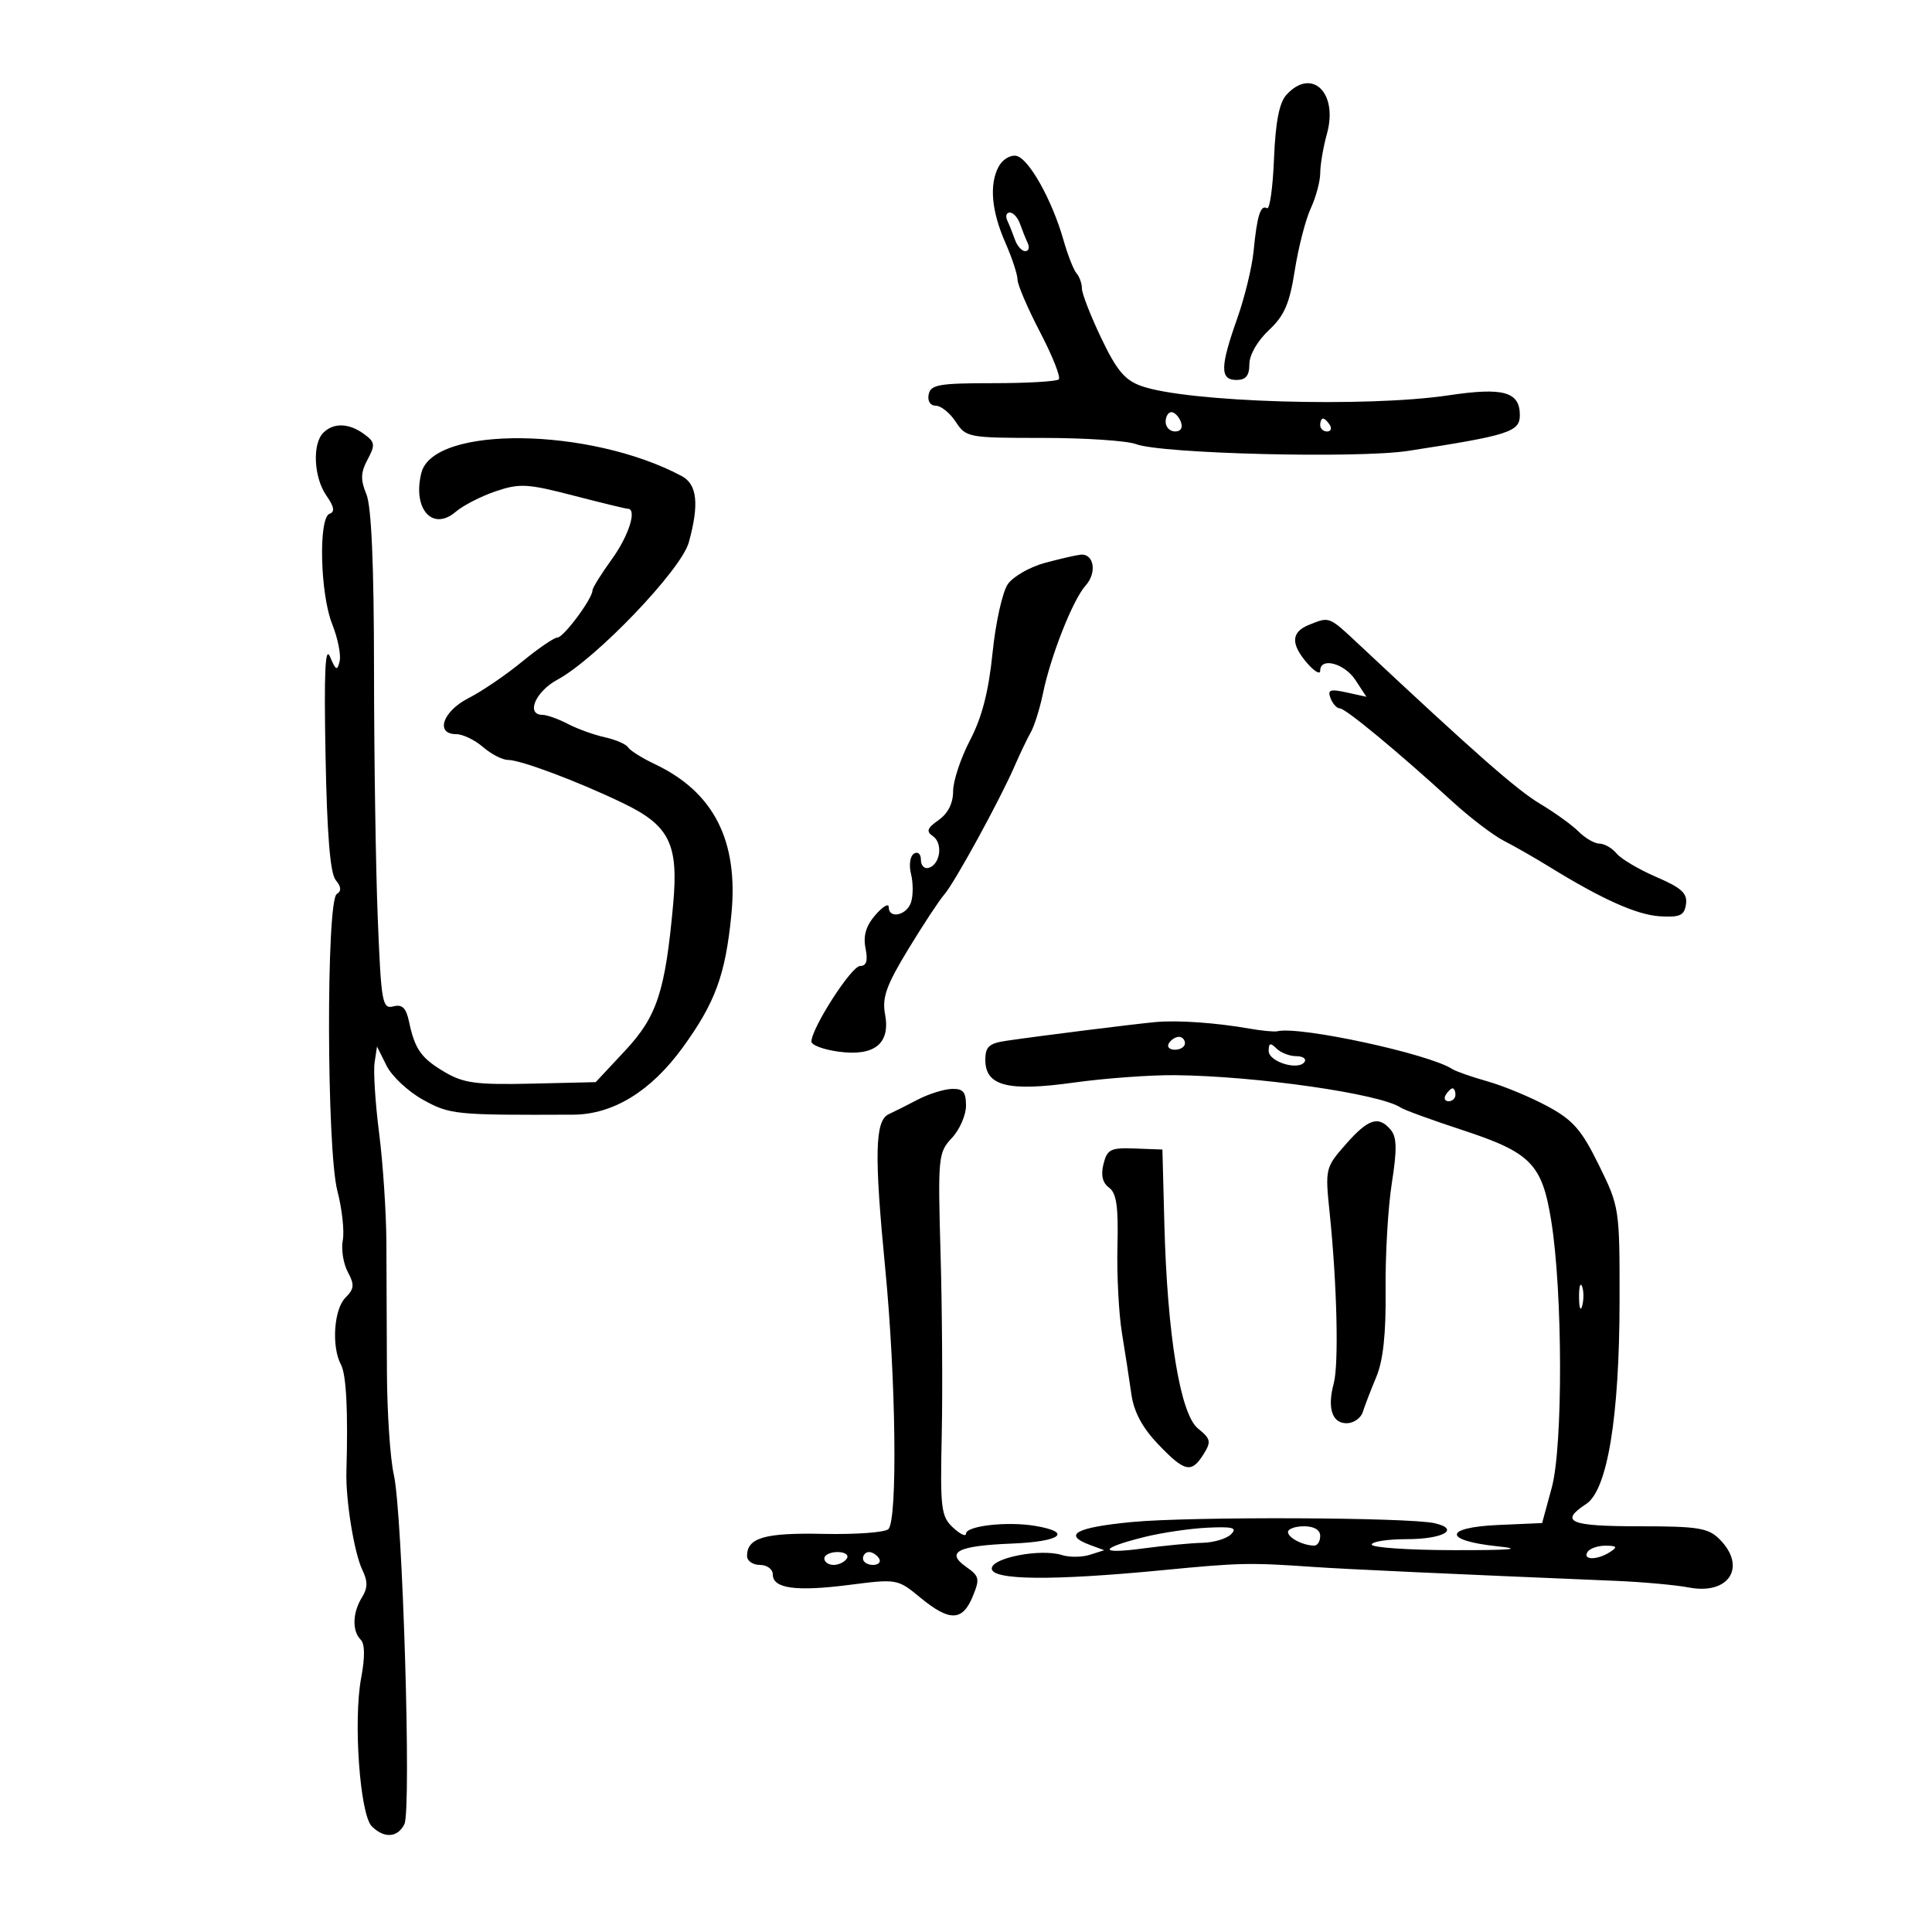 <svg xmlns="http://www.w3.org/2000/svg" width="300" height="300" viewBox="0 0 300 300" version="1.1">
	<path d="M 199.732 14.750 C 198.640 15.962, 198.054 19.005, 197.827 24.647 C 197.647 29.128, 197.159 32.587, 196.743 32.334 C 195.746 31.727, 195.184 33.522, 194.657 39 C 194.418 41.475, 193.273 46.184, 192.112 49.465 C 189.445 57, 189.421 59, 192 59 C 193.456 59, 194 58.333, 194 56.551 C 194 55.116, 195.250 52.933, 197.019 51.280 C 199.435 49.022, 200.240 47.167, 201.055 41.980 C 201.614 38.416, 202.731 34.082, 203.536 32.349 C 204.341 30.616, 205.003 28.141, 205.006 26.849 C 205.009 25.557, 205.478 22.819, 206.049 20.765 C 207.824 14.370, 203.655 10.399, 199.732 14.750 M 155.072 25.865 C 153.583 28.648, 153.953 32.783, 156.134 37.739 C 157.160 40.071, 158 42.625, 158 43.416 C 158 44.207, 159.579 47.884, 161.508 51.586 C 163.438 55.288, 164.743 58.583, 164.408 58.908 C 164.073 59.234, 159.469 59.500, 154.176 59.500 C 145.811 59.500, 144.507 59.729, 144.203 61.250 C 143.998 62.277, 144.456 63, 145.312 63 C 146.114 63, 147.507 64.125, 148.408 65.500 C 150.004 67.935, 150.355 68, 161.958 68 C 168.509 68, 175.015 68.435, 176.414 68.967 C 180.340 70.460, 210.859 71.215, 218.665 70.012 C 234.300 67.603, 236 67.059, 236 64.464 C 236 60.830, 233.449 60.114, 225 61.377 C 212.142 63.299, 184.411 62.470, 177.255 59.951 C 174.671 59.041, 173.399 57.526, 171.005 52.511 C 169.352 49.048, 168 45.581, 168 44.807 C 168 44.033, 167.626 42.972, 167.169 42.450 C 166.711 41.927, 165.793 39.586, 165.128 37.247 C 163.362 31.039, 159.734 24.572, 157.809 24.202 C 156.888 24.024, 155.657 24.773, 155.072 25.865 M 156.416 34.250 C 156.737 34.938, 157.276 36.288, 157.616 37.250 C 157.955 38.212, 158.668 39, 159.200 39 C 159.732 39, 159.904 38.438, 159.584 37.750 C 159.263 37.063, 158.724 35.712, 158.384 34.750 C 158.045 33.788, 157.332 33, 156.800 33 C 156.268 33, 156.096 33.563, 156.416 34.250 M 181 65.500 C 181 66.325, 181.661 67, 182.469 67 C 183.363 67, 183.712 66.414, 183.362 65.500 C 183.045 64.675, 182.384 64, 181.893 64 C 181.402 64, 181 64.675, 181 65.500 M 205 66 C 205 66.550, 205.477 67, 206.059 67 C 206.641 67, 206.840 66.550, 206.500 66 C 206.160 65.450, 205.684 65, 205.441 65 C 205.198 65, 205 65.450, 205 66 M 50.200 67.200 C 48.465 68.935, 48.727 74.165, 50.688 76.965 C 51.885 78.674, 52.030 79.490, 51.188 79.771 C 49.427 80.358, 49.701 92.213, 51.585 96.920 C 52.456 99.099, 52.975 101.695, 52.737 102.691 C 52.371 104.223, 52.145 104.118, 51.258 102 C 50.491 100.167, 50.302 104.259, 50.549 117.328 C 50.781 129.627, 51.271 135.621, 52.128 136.655 C 52.994 137.697, 53.045 138.357, 52.296 138.826 C 50.639 139.865, 50.712 178.452, 52.383 184.897 C 53.116 187.723, 53.496 191.184, 53.228 192.589 C 52.959 193.995, 53.309 196.208, 54.005 197.509 C 55.071 199.501, 55.012 200.130, 53.635 201.508 C 51.843 203.300, 51.455 209.113, 52.941 211.890 C 53.773 213.445, 54.062 219.077, 53.791 228.500 C 53.663 232.949, 55.001 241.175, 56.281 243.812 C 57.124 245.547, 57.104 246.603, 56.202 248.048 C 54.737 250.394, 54.651 253.251, 56.006 254.606 C 56.664 255.264, 56.690 257.323, 56.080 260.556 C 54.841 267.131, 55.885 281.742, 57.726 283.583 C 59.647 285.504, 61.749 285.366, 62.795 283.250 C 63.904 281.006, 62.511 234.952, 61.154 229 C 60.590 226.525, 60.107 219.325, 60.081 213 C 60.056 206.675, 60.018 197.675, 59.998 193 C 59.977 188.325, 59.472 180.675, 58.875 176 C 58.278 171.325, 57.959 166.375, 58.166 165 L 58.541 162.500 60.026 165.484 C 60.843 167.125, 63.394 169.506, 65.694 170.775 C 69.884 173.086, 70.664 173.163, 89 173.085 C 95.192 173.058, 101.064 169.463, 105.992 162.681 C 111.068 155.694, 112.642 151.401, 113.567 142.018 C 114.695 130.566, 110.853 123.005, 101.696 118.660 C 99.710 117.718, 97.836 116.543, 97.531 116.050 C 97.226 115.557, 95.602 114.852, 93.921 114.483 C 92.240 114.114, 89.658 113.182, 88.183 112.412 C 86.707 111.642, 84.938 111.010, 84.250 111.006 C 81.607 110.993, 83.135 107.382, 86.565 105.535 C 92.538 102.319, 105.768 88.498, 106.950 84.241 C 108.590 78.335, 108.265 75.212, 105.875 73.933 C 91.659 66.325, 67.288 66.020, 65.429 73.427 C 64.028 79.009, 67.156 82.559, 70.758 79.475 C 71.913 78.486, 74.712 77.050, 76.978 76.284 C 80.682 75.032, 81.899 75.099, 89.022 76.946 C 93.381 78.076, 97.184 79, 97.474 79 C 98.967 79, 97.646 83.189, 95 86.841 C 93.350 89.119, 92 91.296, 92 91.679 C 92 92.953, 87.516 98.986, 86.564 98.993 C 86.050 98.997, 83.575 100.688, 81.064 102.750 C 78.554 104.813, 74.813 107.358, 72.750 108.407 C 68.738 110.448, 67.529 114, 70.847 114 C 71.863 114, 73.732 114.900, 75 116 C 76.268 117.100, 78.016 118, 78.884 118 C 80.862 118, 89.834 121.374, 96.802 124.739 C 103.953 128.192, 105.376 131.070, 104.532 140.373 C 103.301 153.956, 102.029 157.836, 97.060 163.154 L 92.500 168.035 82.500 168.268 C 74.029 168.464, 71.981 168.194, 69.106 166.500 C 65.393 164.313, 64.428 162.957, 63.514 158.645 C 63.058 156.493, 62.456 155.909, 61.069 156.272 C 59.366 156.717, 59.187 155.705, 58.660 142.626 C 58.347 134.857, 58.084 117.490, 58.077 104.032 C 58.067 87.618, 57.676 78.633, 56.889 76.732 C 55.960 74.490, 56 73.368, 57.081 71.349 C 58.298 69.075, 58.238 68.647, 56.532 67.399 C 54.184 65.683, 51.792 65.608, 50.200 67.200 M 162.252 87.405 C 159.915 88.035, 157.325 89.519, 156.495 90.704 C 155.665 91.889, 154.597 96.694, 154.122 101.383 C 153.513 107.387, 152.481 111.394, 150.629 114.935 C 149.183 117.701, 148 121.267, 148 122.860 C 148 124.729, 147.202 126.315, 145.750 127.334 C 143.967 128.585, 143.780 129.101, 144.848 129.826 C 146.438 130.903, 146.043 134.153, 144.250 134.750 C 143.563 134.979, 143 134.428, 143 133.524 C 143 132.602, 142.526 132.175, 141.919 132.550 C 141.318 132.922, 141.114 134.317, 141.459 135.694 C 141.801 137.056, 141.807 139.032, 141.473 140.085 C 140.820 142.141, 138 142.760, 138 140.847 C 138 140.213, 137.065 140.771, 135.923 142.088 C 134.466 143.769, 134.011 145.305, 134.398 147.241 C 134.791 149.203, 134.545 150, 133.548 150 C 132.210 150, 126 159.659, 126 161.740 C 126 162.288, 127.908 162.993, 130.241 163.305 C 135.805 164.052, 138.286 162.044, 137.431 157.485 C 136.948 154.907, 137.628 153, 141.029 147.403 C 143.336 143.606, 145.853 139.784, 146.623 138.908 C 148.207 137.108, 155.222 124.302, 157.528 119 C 158.365 117.075, 159.507 114.690, 160.065 113.700 C 160.623 112.711, 161.469 110.011, 161.945 107.700 C 163.158 101.817, 166.607 93.092, 168.582 90.910 C 170.374 88.930, 169.869 85.918, 167.781 86.131 C 167.077 86.202, 164.588 86.776, 162.252 87.405 M 203.250 97.031 C 200.470 98.149, 200.393 99.994, 203 103 C 204.100 104.268, 205 104.787, 205 104.153 C 205 101.996, 208.763 102.990, 210.473 105.599 L 212.175 108.197 209.089 107.519 C 206.532 106.958, 206.106 107.113, 206.608 108.421 C 206.941 109.289, 207.592 110, 208.055 110 C 208.940 110, 217.073 116.731, 225.497 124.436 C 228.245 126.950, 231.845 129.698, 233.497 130.544 C 235.149 131.389, 238.300 133.191, 240.500 134.547 C 248.791 139.660, 254.184 142.074, 257.783 142.284 C 260.883 142.464, 261.549 142.151, 261.800 140.395 C 262.040 138.718, 261.106 137.862, 257.205 136.184 C 254.512 135.025, 251.734 133.385, 251.032 132.539 C 250.330 131.692, 249.135 131, 248.378 131 C 247.620 131, 246.163 130.163, 245.140 129.140 C 244.118 128.118, 241.420 126.171, 239.145 124.814 C 235.527 122.657, 229.111 117.015, 211.209 100.250 C 206.272 95.627, 206.507 95.722, 203.250 97.031 M 179.500 158.700 C 176.278 158.990, 161.587 160.831, 156.250 161.614 C 153.587 162.005, 153 162.538, 153 164.567 C 153 168.634, 156.494 169.533, 166.751 168.102 C 171.563 167.430, 178.650 166.913, 182.500 166.953 C 195.126 167.084, 214.332 169.846, 217.500 171.986 C 218.050 172.358, 222.325 173.916, 227 175.449 C 237.729 178.967, 239.449 180.719, 240.876 189.578 C 242.663 200.681, 242.710 224.552, 240.956 231 L 239.460 236.500 232.662 236.797 C 224.116 237.171, 224.064 239.231, 232.578 240.115 C 236.677 240.541, 234.575 240.724, 225.750 240.709 C 218.738 240.697, 213 240.307, 213 239.843 C 213 239.380, 215.448 239, 218.441 239 C 224.083 239, 226.799 237.456, 222.791 236.528 C 218.793 235.602, 184.854 235.466, 175.750 236.340 C 167.051 237.175, 164.964 238.311, 169.234 239.891 L 171.467 240.717 169.234 241.426 C 168.005 241.816, 166.056 241.835, 164.901 241.469 C 161.613 240.425, 154 241.886, 154 243.561 C 154 245.382, 163.393 245.473, 180.500 243.819 C 192.583 242.651, 193.964 242.621, 204 243.317 C 208.807 243.651, 225.085 244.400, 250.868 245.473 C 255.065 245.648, 260.194 246.113, 262.264 246.507 C 268.502 247.692, 271.283 243.283, 267 239 C 265.254 237.254, 263.667 237, 254.500 237 C 243.739 237, 242.084 236.302, 246.298 233.540 C 249.602 231.375, 251.467 220.033, 251.485 201.985 C 251.500 187.638, 251.463 187.395, 248.271 180.906 C 245.570 175.413, 244.264 173.921, 240.271 171.767 C 237.647 170.351, 233.475 168.620, 231 167.921 C 228.525 167.222, 226.050 166.356, 225.500 165.997 C 221.886 163.638, 201.831 159.302, 198.364 160.130 C 197.889 160.244, 195.925 160.059, 194 159.720 C 188.848 158.812, 182.907 158.394, 179.500 158.700 M 181.500 162 C 181.160 162.550, 181.584 163, 182.441 163 C 183.298 163, 184 162.550, 184 162 C 184 161.450, 183.577 161, 183.059 161 C 182.541 161, 181.840 161.450, 181.500 162 M 197 163.183 C 197 164.896, 201.691 166.309, 202.583 164.866 C 202.877 164.390, 202.281 164, 201.259 164 C 200.237 164, 198.860 163.460, 198.200 162.800 C 197.267 161.867, 197 161.952, 197 163.183 M 142.500 170.753 C 140.850 171.617, 138.825 172.634, 138 173.013 C 135.853 174.001, 135.735 179.263, 137.460 197 C 139.126 214.126, 139.391 235.978, 137.950 237.438 C 137.441 237.954, 132.906 238.288, 127.873 238.181 C 118.721 237.985, 116 238.774, 116 241.622 C 116 242.380, 116.900 243, 118 243 C 119.100 243, 120 243.666, 120 244.481 C 120 246.675, 123.606 247.163, 131.925 246.096 C 139.274 245.153, 139.387 245.173, 142.903 248.072 C 147.427 251.801, 149.439 251.769, 151.023 247.945 C 152.174 245.165, 152.087 244.749, 150.060 243.329 C 146.760 241.018, 148.673 240.023, 157.057 239.689 C 164.738 239.383, 166.657 237.930, 160.699 236.933 C 156.383 236.210, 150 236.935, 150 238.148 C 150 238.660, 149.091 238.231, 147.981 237.197 C 146.133 235.475, 145.984 234.261, 146.231 222.908 C 146.379 216.083, 146.298 203.424, 146.052 194.775 C 145.621 179.642, 145.686 178.963, 147.802 176.711 C 149.011 175.424, 150 173.163, 150 171.686 C 150 169.540, 149.547 169.018, 147.750 169.091 C 146.512 169.142, 144.150 169.889, 142.500 170.753 M 224.500 170 C 224.160 170.550, 224.359 171, 224.941 171 C 225.523 171, 226 170.550, 226 170 C 226 169.450, 225.802 169, 225.559 169 C 225.316 169, 224.840 169.450, 224.500 170 M 208.977 177.679 C 205.787 181.312, 205.755 181.448, 206.477 188.429 C 207.609 199.390, 207.906 211.825, 207.105 214.802 C 206.073 218.642, 206.834 221, 209.105 221 C 210.182 221, 211.312 220.213, 211.616 219.250 C 211.921 218.287, 212.865 215.834, 213.715 213.799 C 214.784 211.238, 215.227 207.078, 215.155 200.299 C 215.098 194.909, 215.532 187.448, 216.121 183.718 C 216.939 178.536, 216.904 176.589, 215.973 175.468 C 214.081 173.187, 212.475 173.695, 208.977 177.679 M 171.349 180.744 C 170.915 182.473, 171.197 183.671, 172.212 184.413 C 173.371 185.260, 173.673 187.367, 173.517 193.508 C 173.405 197.904, 173.720 203.975, 174.216 207 C 174.712 210.025, 175.371 214.300, 175.681 216.500 C 176.067 219.235, 177.378 221.686, 179.826 224.250 C 183.966 228.587, 185.009 228.817, 186.886 225.811 C 188.106 223.858, 188.013 223.429, 186.021 221.816 C 183.265 219.584, 181.250 207.304, 180.799 190 L 180.500 178.500 176.247 178.339 C 172.455 178.195, 171.924 178.455, 171.349 180.744 M 245.195 201.500 C 245.215 203.150, 245.439 203.704, 245.693 202.731 C 245.947 201.758, 245.930 200.408, 245.656 199.731 C 245.382 199.054, 245.175 199.850, 245.195 201.500 M 177.632 238.682 C 170.598 240.446, 170.528 241.381, 177.500 240.443 C 180.800 239.999, 184.939 239.606, 186.698 239.568 C 188.456 239.531, 190.463 238.933, 191.157 238.241 C 192.171 237.228, 191.447 237.029, 187.459 237.221 C 184.732 237.353, 180.309 238.010, 177.632 238.682 M 200 237.893 C 200 238.786, 202.351 240, 204.082 240 C 204.587 240, 205 239.325, 205 238.500 C 205 237.567, 204.056 237, 202.500 237 C 201.125 237, 200 237.402, 200 237.893 M 246.500 241 C 245.713 242.273, 248.030 242.273, 250 241 C 251.219 240.212, 251.090 240.028, 249.309 240.015 C 248.104 240.007, 246.840 240.450, 246.500 241 M 128 242 C 128 242.550, 128.648 243, 129.441 243 C 130.234 243, 131.160 242.550, 131.500 242 C 131.840 241.450, 131.191 241, 130.059 241 C 128.927 241, 128 241.450, 128 242 M 134 242 C 134 242.550, 134.702 243, 135.559 243 C 136.416 243, 136.840 242.550, 136.500 242 C 136.160 241.450, 135.459 241, 134.941 241 C 134.423 241, 134 241.450, 134 242" stroke="none" fill="black" fill-rule="evenodd"/>
</svg>